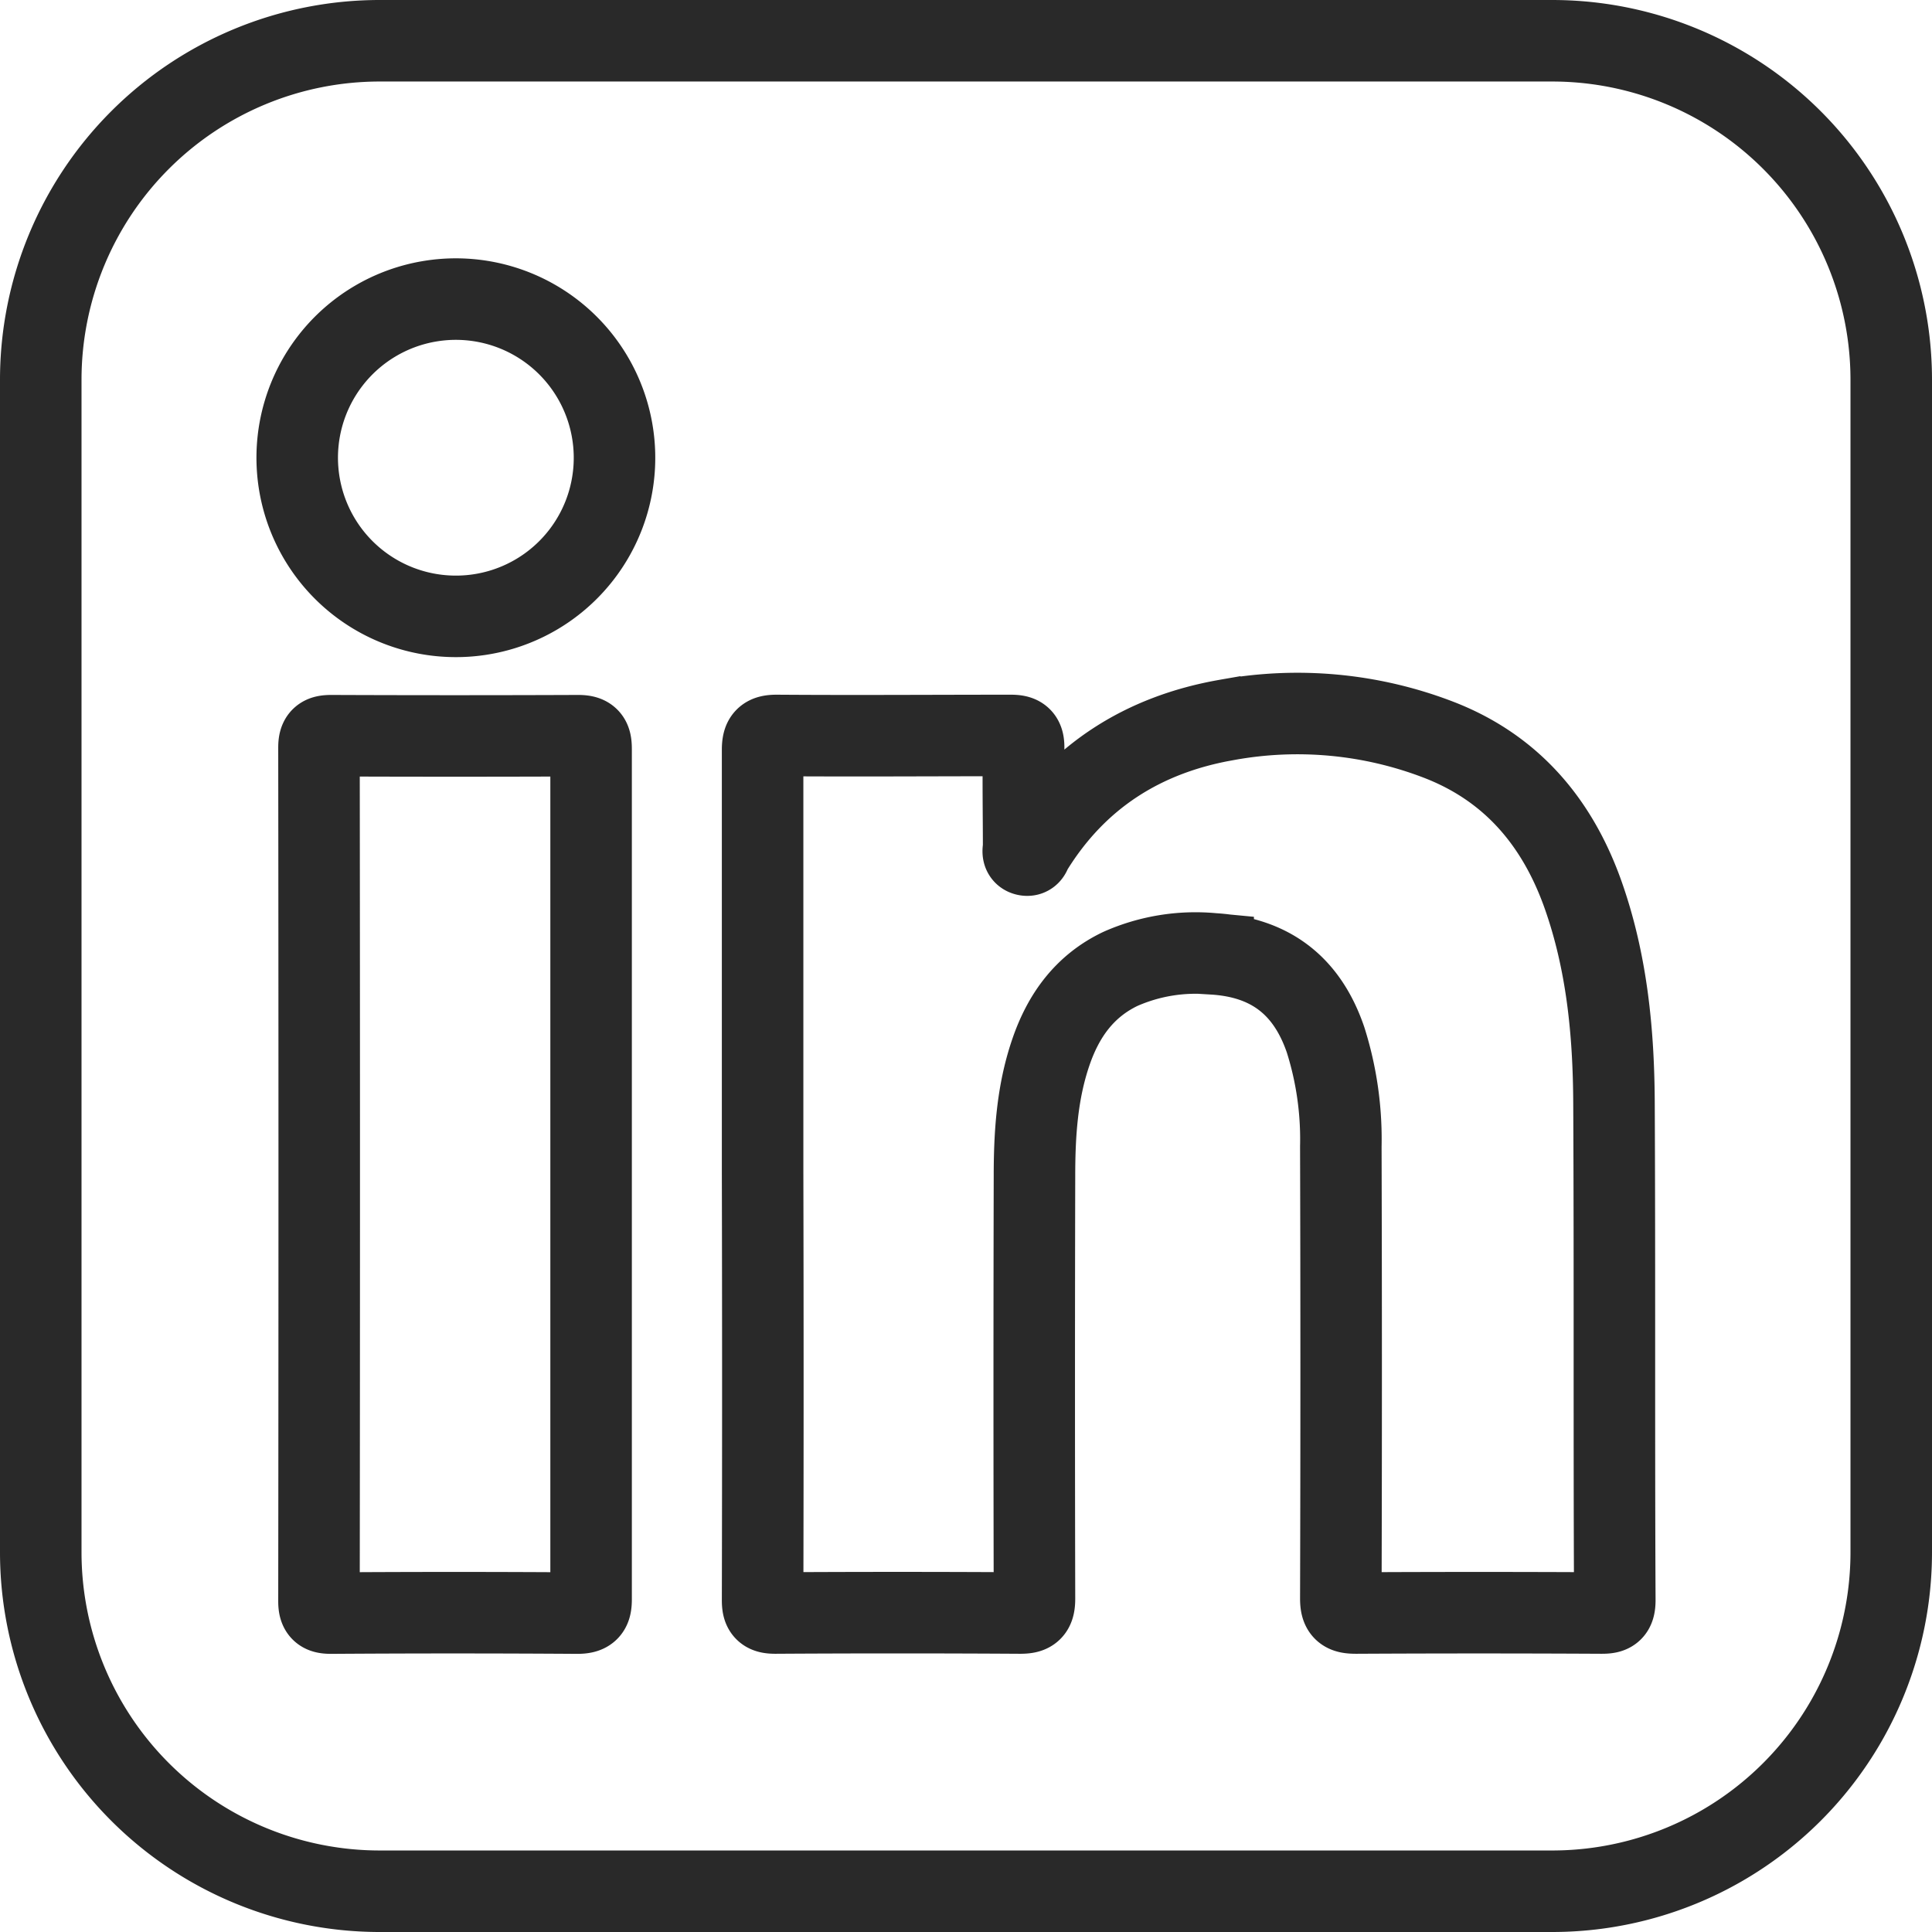 <svg xmlns="http://www.w3.org/2000/svg" viewBox="0 0 237 237">
    <defs>
        <style>
            .lki-1 {
                fill: none;
                stroke: #292929;
                stroke-miterlimit: 10;
                stroke-width: 10px;
            }
        </style>
    </defs>
    <g id="Layer_2" data-name="Layer 2">
        <g id="Layer_1-2" data-name="Layer 1">
            <path class="lki-1"
                d="M190.41,5H46.59A41.59,41.59,0,0,0,5,46.59V190.41A41.59,41.59,0,0,0,46.59,232H190.41A41.59,41.59,0,0,0,232,190.41V46.59A41.59,41.59,0,0,0,190.41,5ZM70.78,197.88q-15.08-.1-30.14,0c-1.1,0-1.51-.21-1.51-1.44q.06-52.36,0-104.74c0-1.21.39-1.45,1.51-1.45q15.13.06,30.29,0c1.38,0,1.58.46,1.58,1.69q0,26.15,0,52.29c0,17.29,0,34.57,0,51.85C72.52,197.42,72.27,197.89,70.78,197.88ZM55.87,75.61A19.46,19.46,0,1,1,74.76,51.28,19.45,19.45,0,0,1,55.87,75.61ZM196.5,197.87q-15.08-.08-30.14,0c-1.44,0-1.89-.28-1.88-1.83q.08-27.69,0-55.39a40.4,40.4,0,0,0-1.87-13.09c-2.27-6.65-6.79-10.13-13.79-10.55a22.76,22.76,0,0,0-11.39,1.85c-4.41,2.11-7,5.75-8.53,10.25-1.68,4.92-2,10-2,15.16q-.06,25.92,0,51.84c0,1.47-.42,1.77-1.81,1.76q-15-.09-30,0c-1.25,0-1.54-.36-1.54-1.57q.06-26.15,0-52.29c0-17.33,0-34.66,0-52,0-1.42.35-1.8,1.78-1.79,9.55.07,19.1,0,28.66,0,1.21,0,1.6.3,1.58,1.55-.08,4,0,8.08,0,12.11,0,.36-.22.88.29,1s.53-.34.7-.62c5.51-9,13.66-14.15,23.9-15.94a48.21,48.21,0,0,1,26,2.42c8.93,3.44,14.57,10.1,17.73,19,2.93,8.28,3.76,16.89,3.8,25.58.1,20.33,0,40.67.1,61C198.08,197.63,197.68,197.87,196.5,197.87Z" />
        </g>
    </g>
</svg>